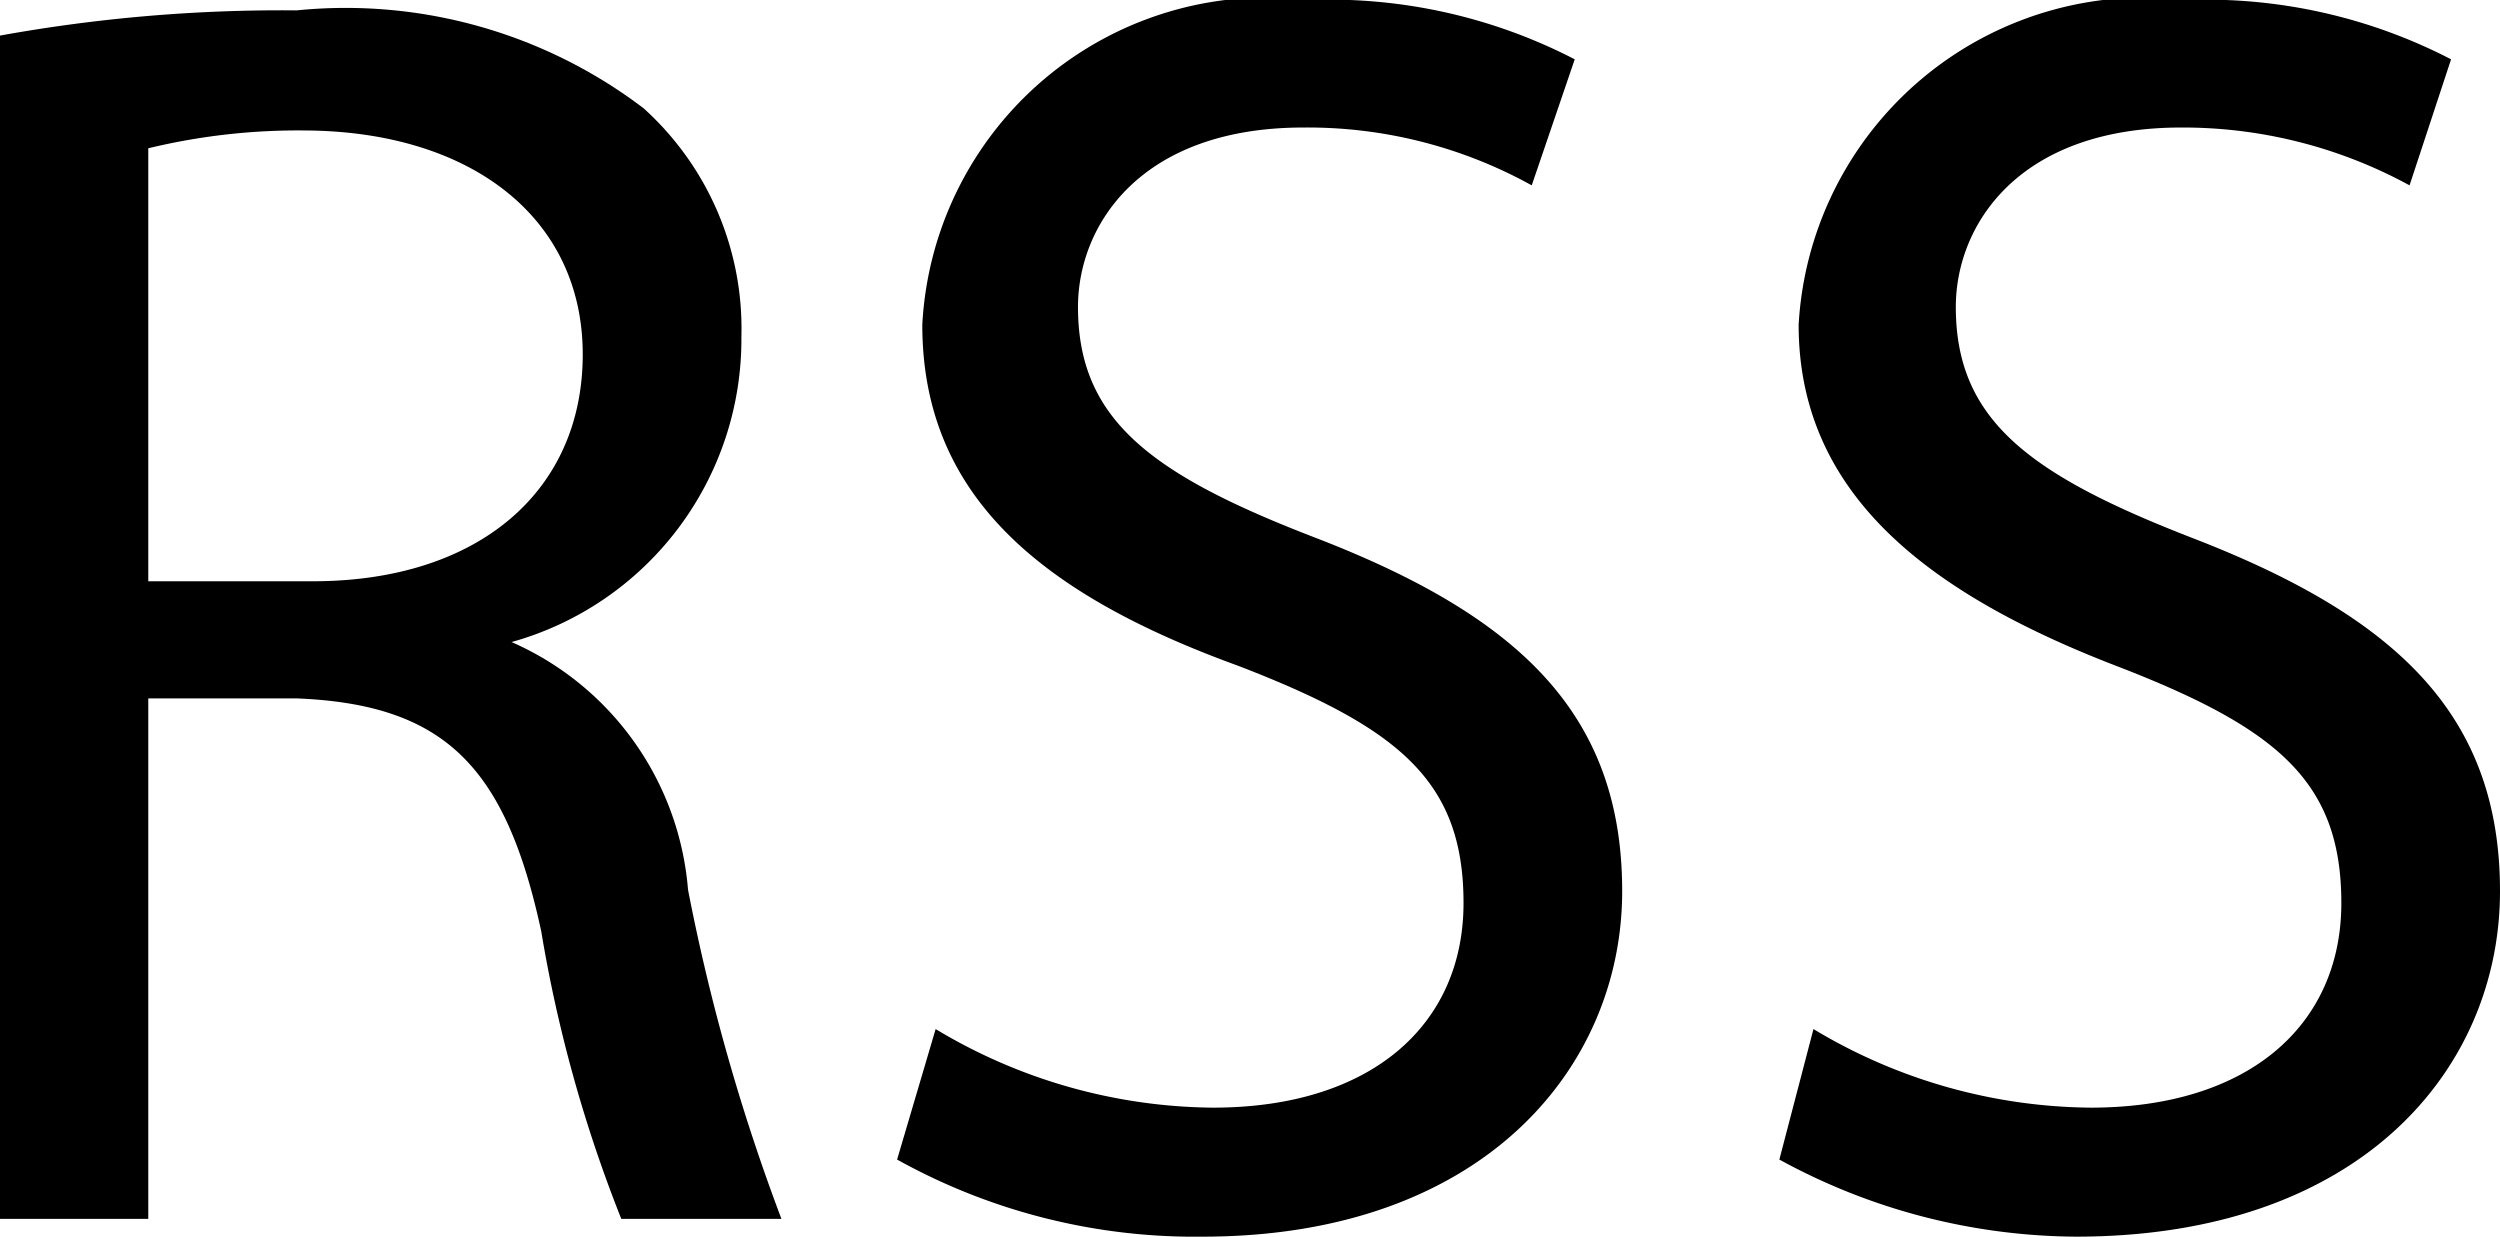 <svg xmlns="http://www.w3.org/2000/svg" viewBox="0 0 16.86 8.34"><path class="a" d="M0,.24A10.66,10.66,0,0,1,2,.07,3.32,3.32,0,0,1,4.34.73,2,2,0,0,1,5,2.27,2.12,2.12,0,0,1,3.45,4.33v0A2,2,0,0,1,4.64,6a13.58,13.58,0,0,0,.63,2.22H4.19a9.41,9.41,0,0,1-.54-1.94C3.41,5.17,3,4.75,2,4.71H1V8.22H0ZM1,3.92H2.11c1.12,0,1.82-.61,1.82-1.53S3.18.89,2.07.88A4.3,4.3,0,0,0,1,1Z"/><path class="a" d="M6.31,6.94a3.68,3.68,0,0,0,1.87.53c1.07,0,1.69-.56,1.69-1.38s-.43-1.18-1.52-1.6C7,4,6.22,3.33,6.22,2.19A2.33,2.33,0,0,1,8.83,0a3.6,3.6,0,0,1,1.79.4l-.29.85A3.12,3.12,0,0,0,8.79.86c-1.1,0-1.52.66-1.52,1.21,0,.76.49,1.13,1.61,1.56,1.37.53,2.06,1.19,2.06,2.38S10,8.34,8.11,8.34a4.13,4.13,0,0,1-2.06-.52Z"/><path class="a" d="M12.23,6.94a3.68,3.68,0,0,0,1.87.53c1.07,0,1.69-.56,1.69-1.38s-.43-1.18-1.52-1.6C13,4,12.13,3.33,12.13,2.19A2.34,2.34,0,0,1,14.75,0a3.59,3.59,0,0,1,1.78.4l-.28.85A3.19,3.19,0,0,0,14.71.86c-1.1,0-1.52.66-1.52,1.21,0,.76.49,1.13,1.6,1.56,1.37.53,2.07,1.19,2.07,2.38S15.93,8.34,14,8.34A4.21,4.21,0,0,1,12,7.82Z"/></svg>